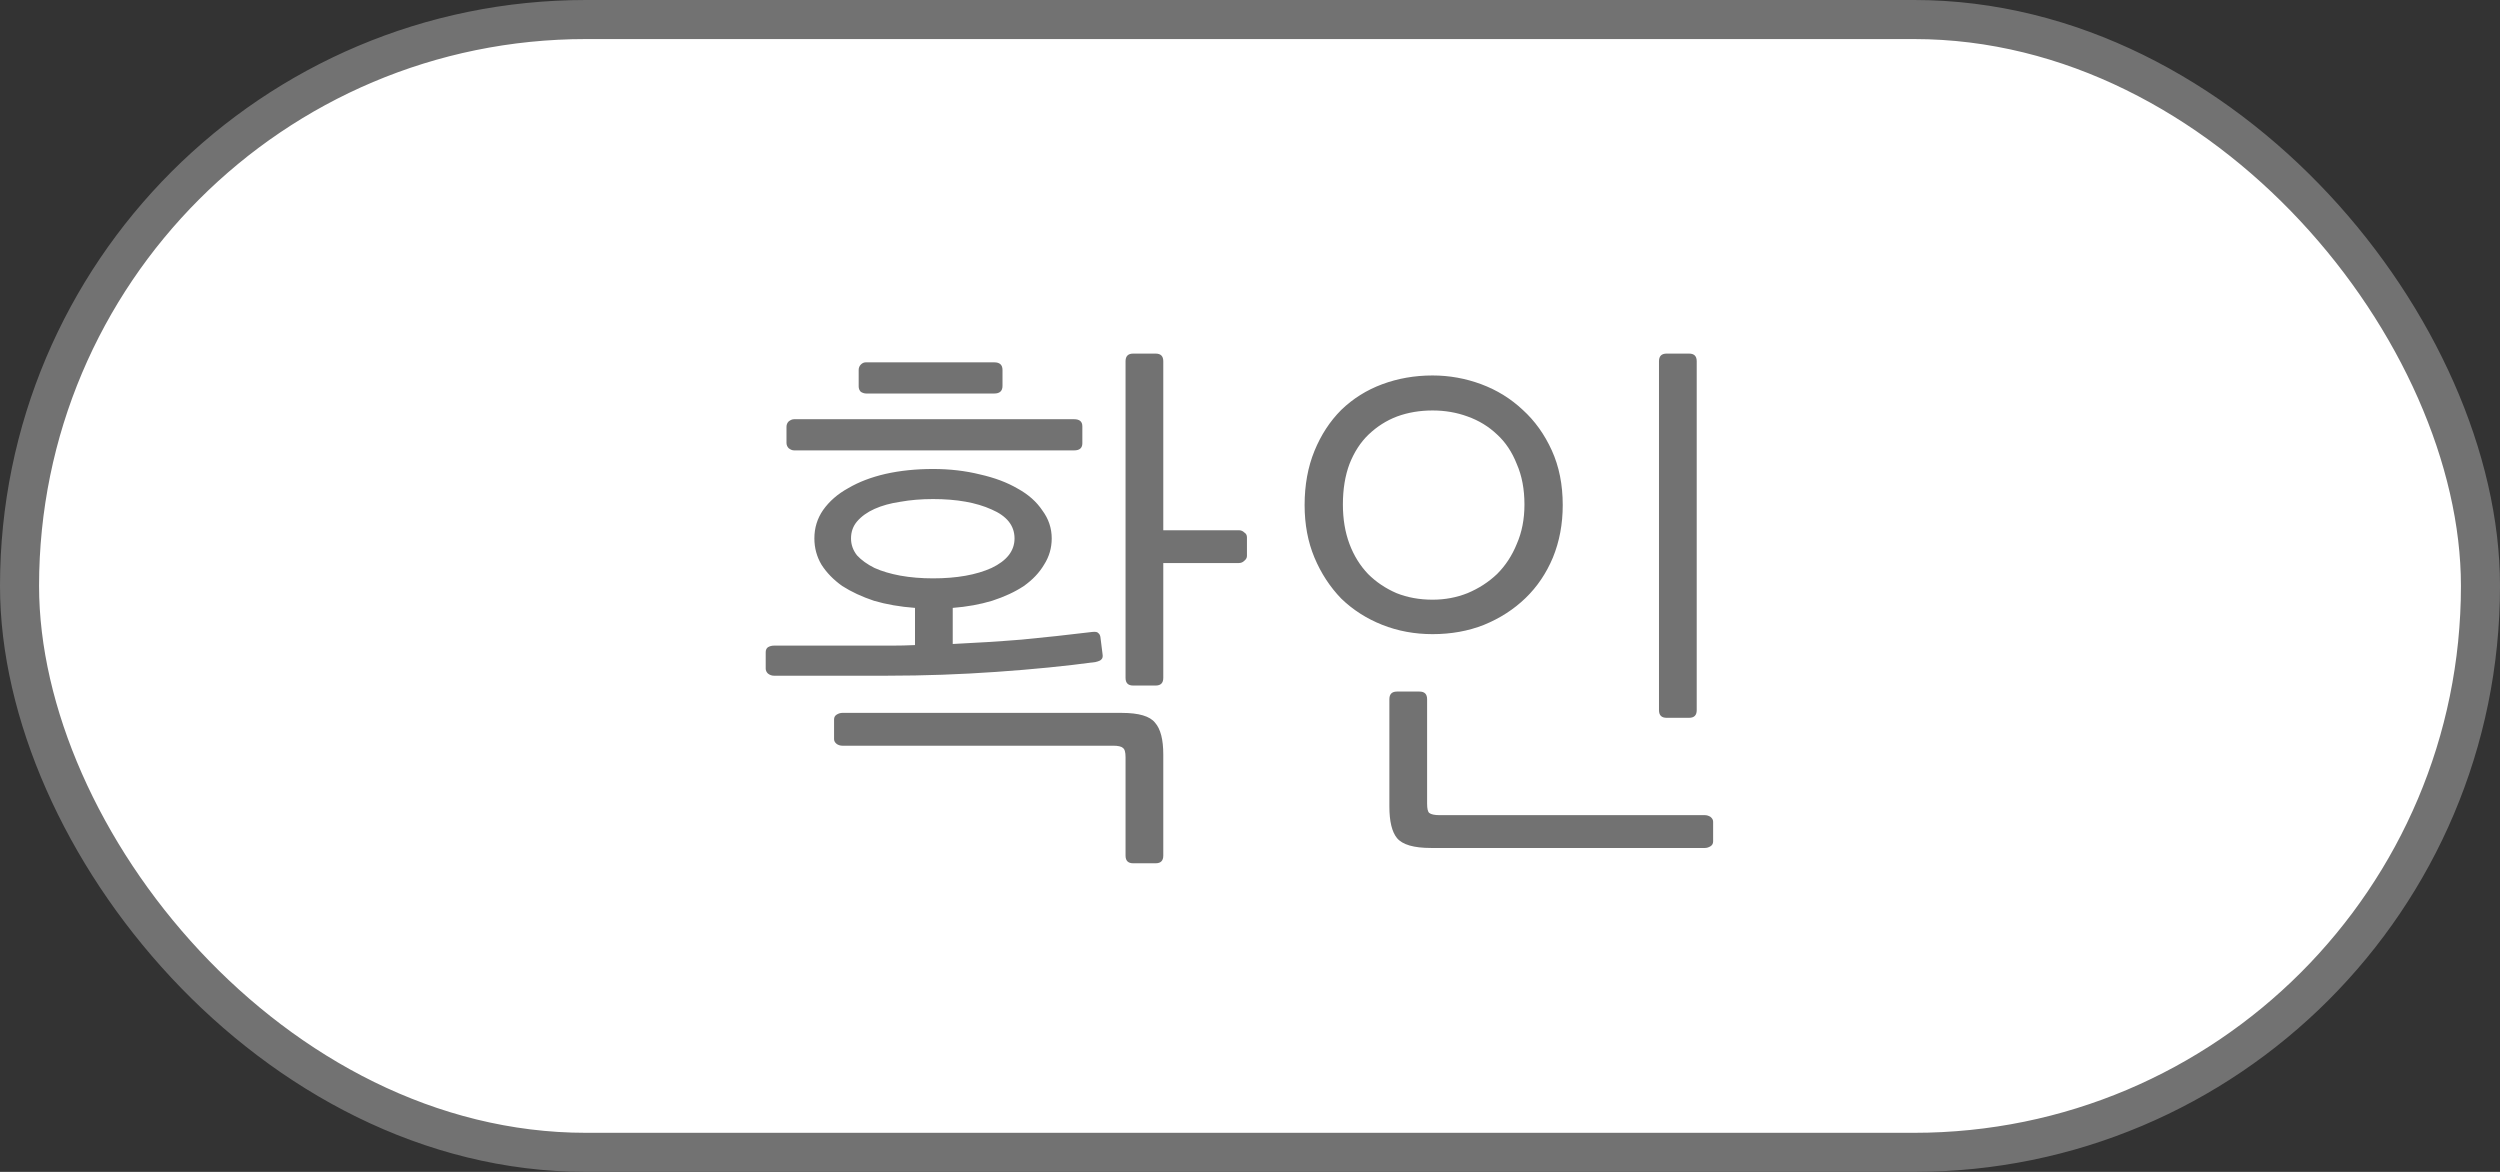 <svg width="64" height="30" viewBox="0 0 64 30" fill="none" xmlns="http://www.w3.org/2000/svg">
<rect x="0" y="0" width="64" height="30" fill="#333333" stroke="none"/>
<rect x="0.5" y="0.5" width="63" height="29" rx="14.5" fill="white" stroke="#727272"/>
<path d="M27.96 16.178C28.044 16.169 28.095 16.178 28.114 16.206C28.142 16.225 28.161 16.257 28.17 16.304L28.226 16.752C28.235 16.808 28.226 16.85 28.198 16.878C28.179 16.906 28.128 16.929 28.044 16.948C27.288 17.051 26.443 17.135 25.51 17.2C24.586 17.265 23.657 17.298 22.724 17.298H19.812C19.756 17.298 19.705 17.279 19.658 17.242C19.621 17.205 19.602 17.163 19.602 17.116V16.696C19.602 16.64 19.621 16.598 19.658 16.57C19.705 16.542 19.756 16.528 19.812 16.528H22.234C22.43 16.528 22.626 16.528 22.822 16.528C23.027 16.528 23.228 16.523 23.424 16.514V15.562C23.041 15.534 22.691 15.473 22.374 15.38C22.066 15.277 21.795 15.151 21.562 15.002C21.338 14.843 21.161 14.661 21.03 14.456C20.909 14.251 20.848 14.027 20.848 13.784C20.848 13.513 20.923 13.271 21.072 13.056C21.231 12.832 21.445 12.645 21.716 12.496C21.987 12.337 22.304 12.216 22.668 12.132C23.041 12.048 23.447 12.006 23.886 12.006C24.315 12.006 24.717 12.053 25.09 12.146C25.463 12.23 25.785 12.351 26.056 12.51C26.327 12.659 26.537 12.846 26.686 13.07C26.845 13.285 26.924 13.523 26.924 13.784C26.924 14.027 26.859 14.251 26.728 14.456C26.607 14.661 26.434 14.843 26.21 15.002C25.986 15.151 25.715 15.277 25.398 15.38C25.09 15.473 24.754 15.534 24.39 15.562V16.486C24.987 16.458 25.575 16.421 26.154 16.374C26.742 16.318 27.344 16.253 27.96 16.178ZM29.78 17.354C29.78 17.485 29.715 17.55 29.584 17.55H29.01C28.879 17.55 28.814 17.485 28.814 17.354V9.248C28.814 9.117 28.879 9.052 29.01 9.052H29.584C29.715 9.052 29.78 9.117 29.78 9.248V13.574H31.712C31.768 13.574 31.815 13.593 31.852 13.63C31.899 13.658 31.922 13.7 31.922 13.756V14.232C31.922 14.279 31.899 14.321 31.852 14.358C31.815 14.395 31.768 14.414 31.712 14.414H29.78V17.354ZM21.352 18.418C21.352 18.362 21.375 18.32 21.422 18.292C21.469 18.264 21.515 18.25 21.562 18.25H28.716C29.155 18.25 29.439 18.334 29.57 18.502C29.71 18.661 29.78 18.931 29.78 19.314V21.904C29.78 22.035 29.715 22.1 29.584 22.1H29.01C28.879 22.1 28.814 22.035 28.814 21.904V19.384C28.814 19.253 28.791 19.174 28.744 19.146C28.707 19.109 28.623 19.09 28.492 19.09H21.562C21.515 19.09 21.469 19.076 21.422 19.048C21.375 19.011 21.352 18.969 21.352 18.922V18.418ZM25.972 13.784C25.972 13.457 25.776 13.21 25.384 13.042C24.992 12.865 24.493 12.776 23.886 12.776C23.587 12.776 23.307 12.799 23.046 12.846C22.794 12.883 22.575 12.944 22.388 13.028C22.201 13.112 22.052 13.219 21.94 13.35C21.837 13.471 21.786 13.616 21.786 13.784C21.786 13.943 21.837 14.087 21.94 14.218C22.052 14.339 22.201 14.447 22.388 14.54C22.575 14.624 22.794 14.689 23.046 14.736C23.307 14.783 23.587 14.806 23.886 14.806C24.493 14.806 24.992 14.717 25.384 14.54C25.776 14.353 25.972 14.101 25.972 13.784ZM27.708 11.348C27.708 11.469 27.638 11.53 27.498 11.53H20.33C20.283 11.53 20.237 11.511 20.19 11.474C20.153 11.437 20.134 11.39 20.134 11.334V10.928C20.134 10.872 20.153 10.825 20.19 10.788C20.237 10.751 20.283 10.732 20.33 10.732H27.498C27.638 10.732 27.708 10.793 27.708 10.914V11.348ZM25.664 9.878C25.664 10.009 25.594 10.074 25.454 10.074H22.178C22.131 10.074 22.085 10.06 22.038 10.032C22.001 9.995 21.982 9.948 21.982 9.892V9.472C21.982 9.416 22.001 9.369 22.038 9.332C22.075 9.295 22.117 9.276 22.164 9.276H25.454C25.594 9.276 25.664 9.341 25.664 9.472V9.878ZM43.436 18.18C43.436 18.311 43.371 18.376 43.24 18.376H42.666C42.535 18.376 42.47 18.311 42.47 18.18V9.248C42.47 9.117 42.535 9.052 42.666 9.052H43.24C43.371 9.052 43.436 9.117 43.436 9.248V18.18ZM43.856 21.54C43.856 21.596 43.833 21.638 43.786 21.666C43.739 21.694 43.693 21.708 43.646 21.708H36.632C36.193 21.708 35.904 21.624 35.764 21.456C35.633 21.297 35.568 21.027 35.568 20.644V17.9C35.568 17.769 35.633 17.704 35.764 17.704H36.338C36.469 17.704 36.534 17.769 36.534 17.9V20.574C36.534 20.705 36.553 20.784 36.59 20.812C36.637 20.849 36.725 20.868 36.856 20.868H43.646C43.693 20.868 43.739 20.882 43.786 20.91C43.833 20.947 43.856 20.989 43.856 21.036V21.54ZM40.006 12.93C40.006 13.415 39.922 13.863 39.754 14.274C39.586 14.675 39.353 15.021 39.054 15.31C38.755 15.599 38.401 15.828 37.99 15.996C37.589 16.155 37.15 16.234 36.674 16.234C36.217 16.234 35.787 16.155 35.386 15.996C34.985 15.837 34.635 15.613 34.336 15.324C34.047 15.025 33.818 14.675 33.65 14.274C33.482 13.873 33.398 13.425 33.398 12.93C33.398 12.417 33.482 11.955 33.65 11.544C33.818 11.133 34.047 10.783 34.336 10.494C34.635 10.205 34.985 9.985 35.386 9.836C35.787 9.687 36.217 9.612 36.674 9.612C37.103 9.612 37.519 9.687 37.92 9.836C38.321 9.985 38.676 10.205 38.984 10.494C39.292 10.774 39.539 11.119 39.726 11.53C39.913 11.941 40.006 12.407 40.006 12.93ZM39.026 12.916C39.026 12.524 38.961 12.179 38.83 11.88C38.709 11.572 38.541 11.32 38.326 11.124C38.111 10.919 37.859 10.765 37.57 10.662C37.29 10.559 36.991 10.508 36.674 10.508C36.347 10.508 36.044 10.559 35.764 10.662C35.493 10.765 35.251 10.919 35.036 11.124C34.831 11.32 34.667 11.572 34.546 11.88C34.434 12.179 34.378 12.524 34.378 12.916C34.378 13.289 34.434 13.625 34.546 13.924C34.658 14.223 34.817 14.479 35.022 14.694C35.227 14.899 35.47 15.063 35.75 15.184C36.03 15.296 36.338 15.352 36.674 15.352C36.991 15.352 37.29 15.296 37.57 15.184C37.859 15.063 38.111 14.899 38.326 14.694C38.541 14.479 38.709 14.223 38.83 13.924C38.961 13.625 39.026 13.289 39.026 12.916Z" fill="#727272"/>
</svg>
